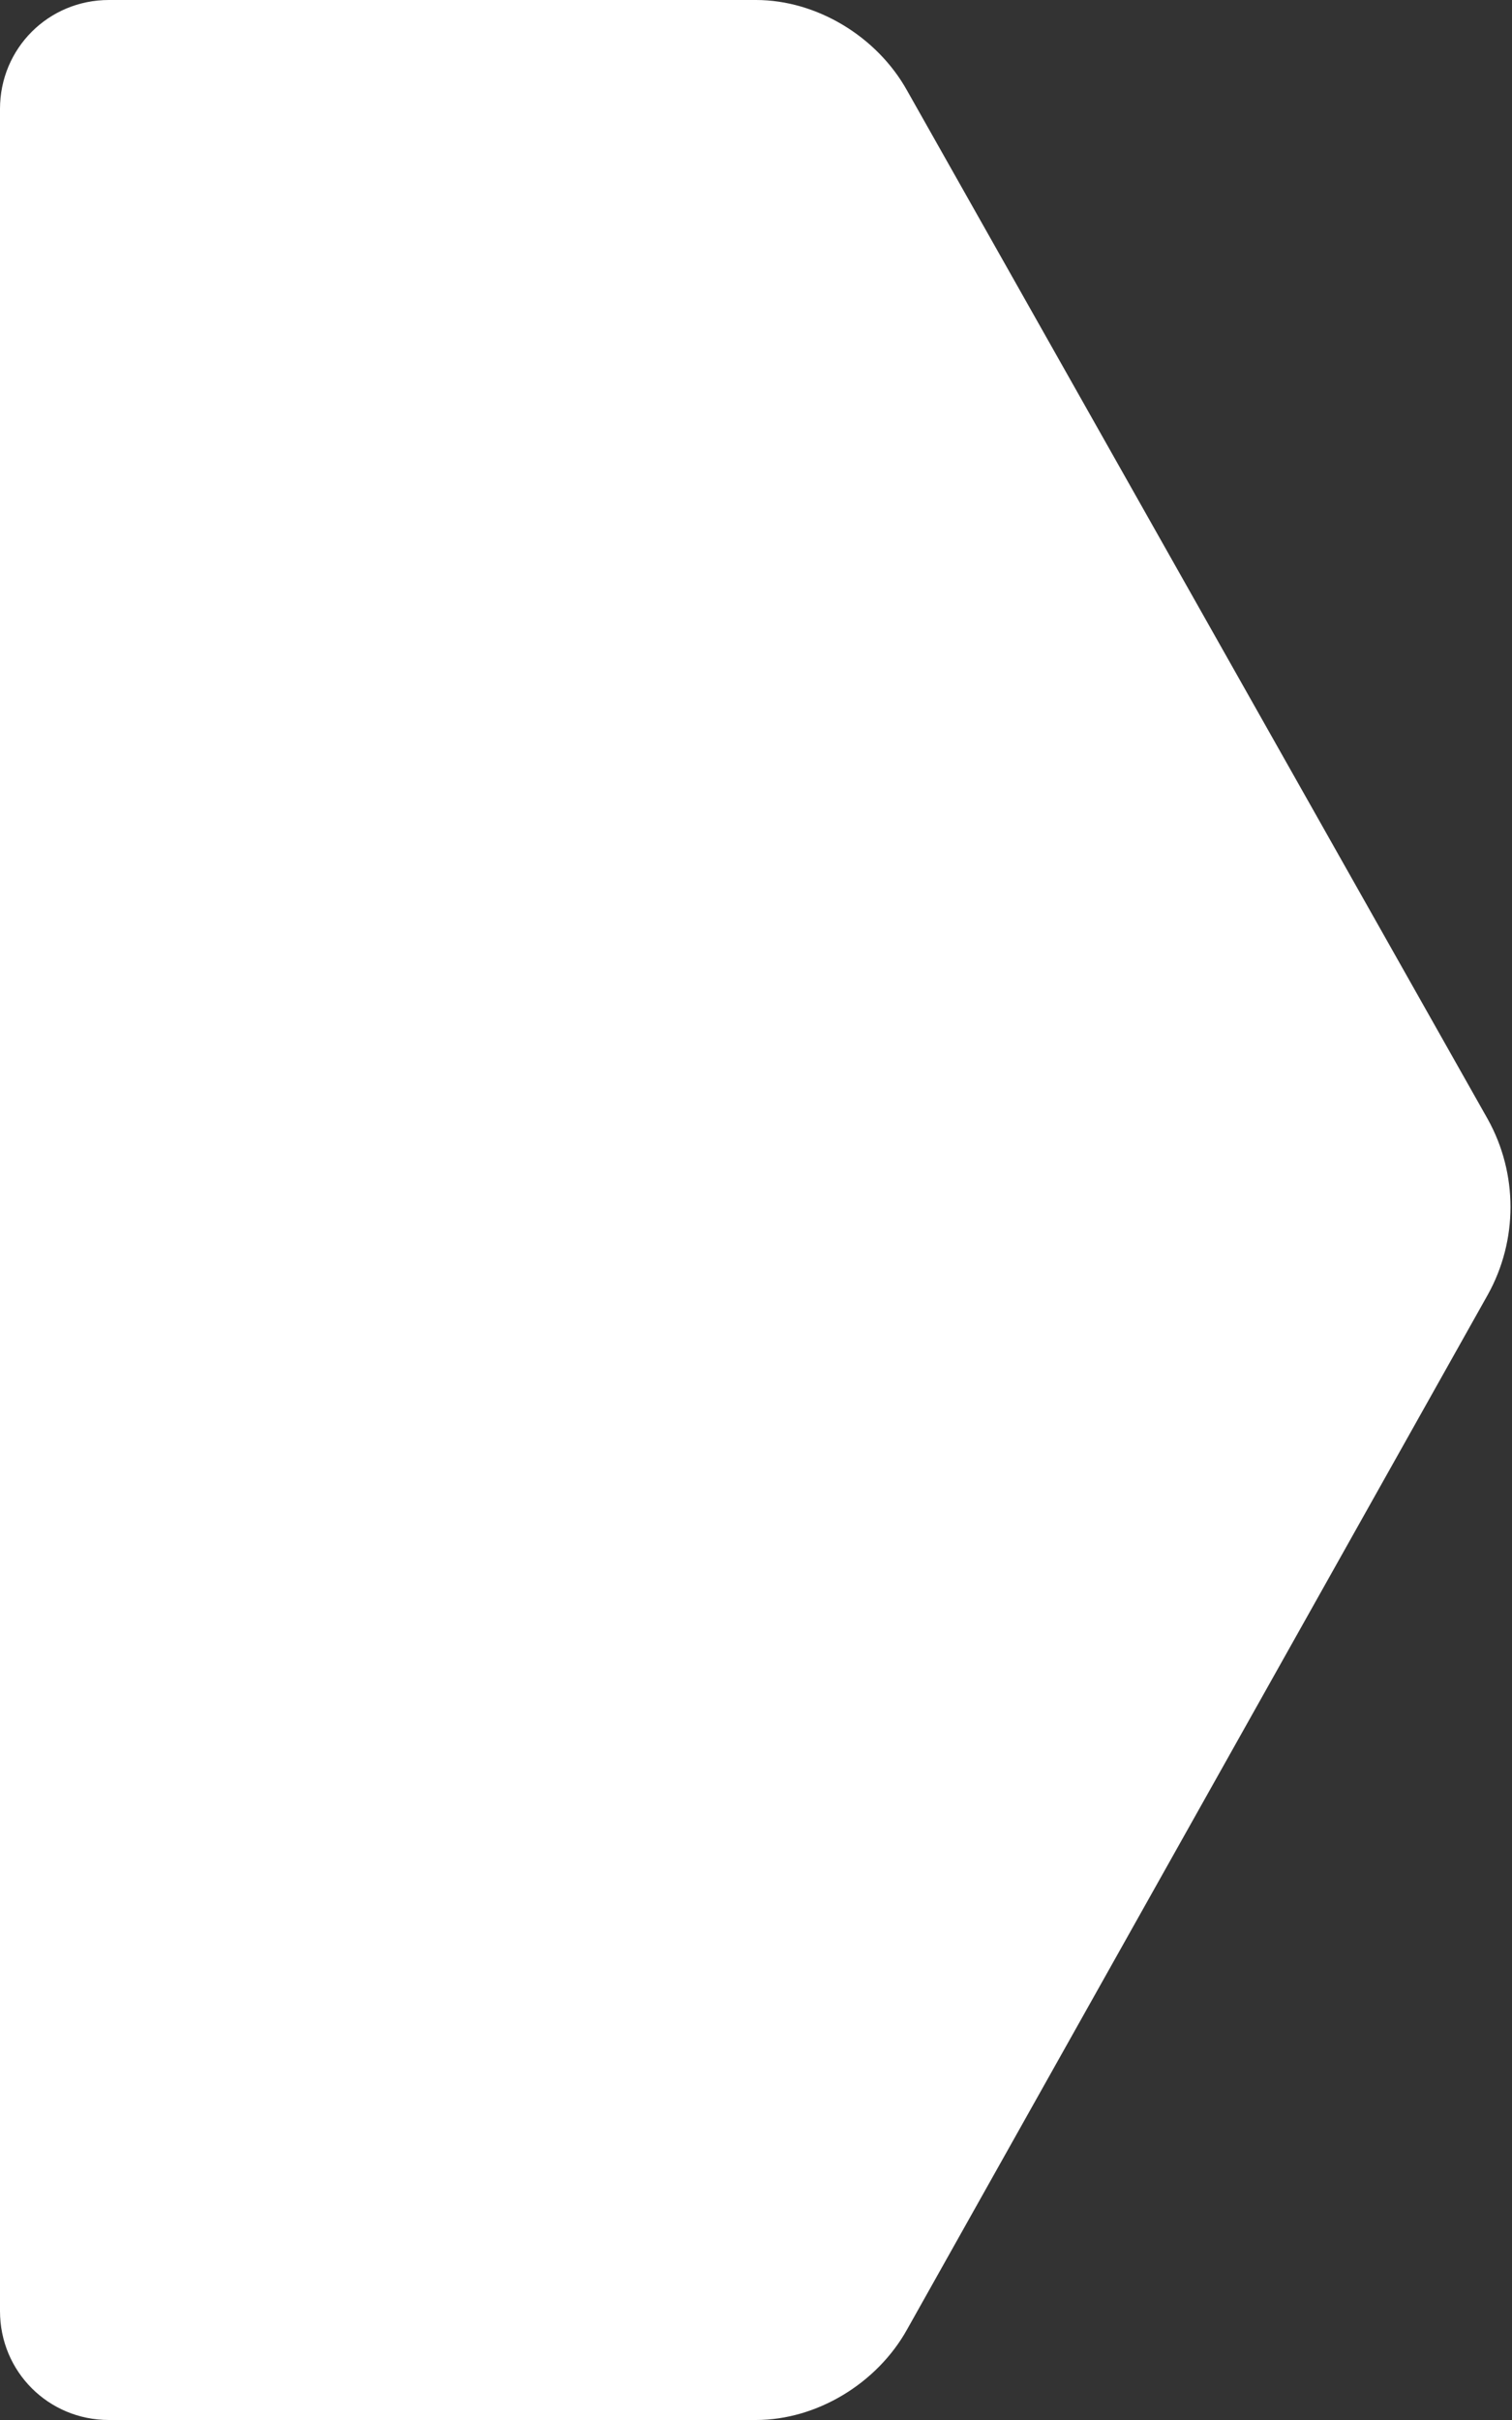 <?xml version="1.0" encoding="utf-8"?>
<!-- Generator: Adobe Illustrator 23.0.3, SVG Export Plug-In . SVG Version: 6.00 Build 0)  -->
<svg version="1.1" id="Layer_1" xmlns="http://www.w3.org/2000/svg" xmlns:xlink="http://www.w3.org/1999/xlink" x="0px" y="0px"
	 viewBox="0 0 25 40" style="enable-background:new 0 0 25 40;" xml:space="preserve">
<rect x="0" y="0" width="25" height="40" fill="#333333" stroke="none"/>
<style type="text/css">
	.st0{fill:#FFFFFF;}
</style>
<title>ArrowMDC</title>
<g>
	<g id="Layer_1-2">
		<path class="st0" d="M24.6,18.5L15,1.5C14.5,0.6,13.5,0,12.5,0H1.8C0.8,0,0,0.8,0,1.8v36.4c0,1,0.8,1.8,1.8,1.8h10.7
			c1,0,2-0.6,2.5-1.5l9.6-17.1C25.1,20.5,25.1,19.4,24.6,18.5z"/>
	</g>
</g>
</svg>
